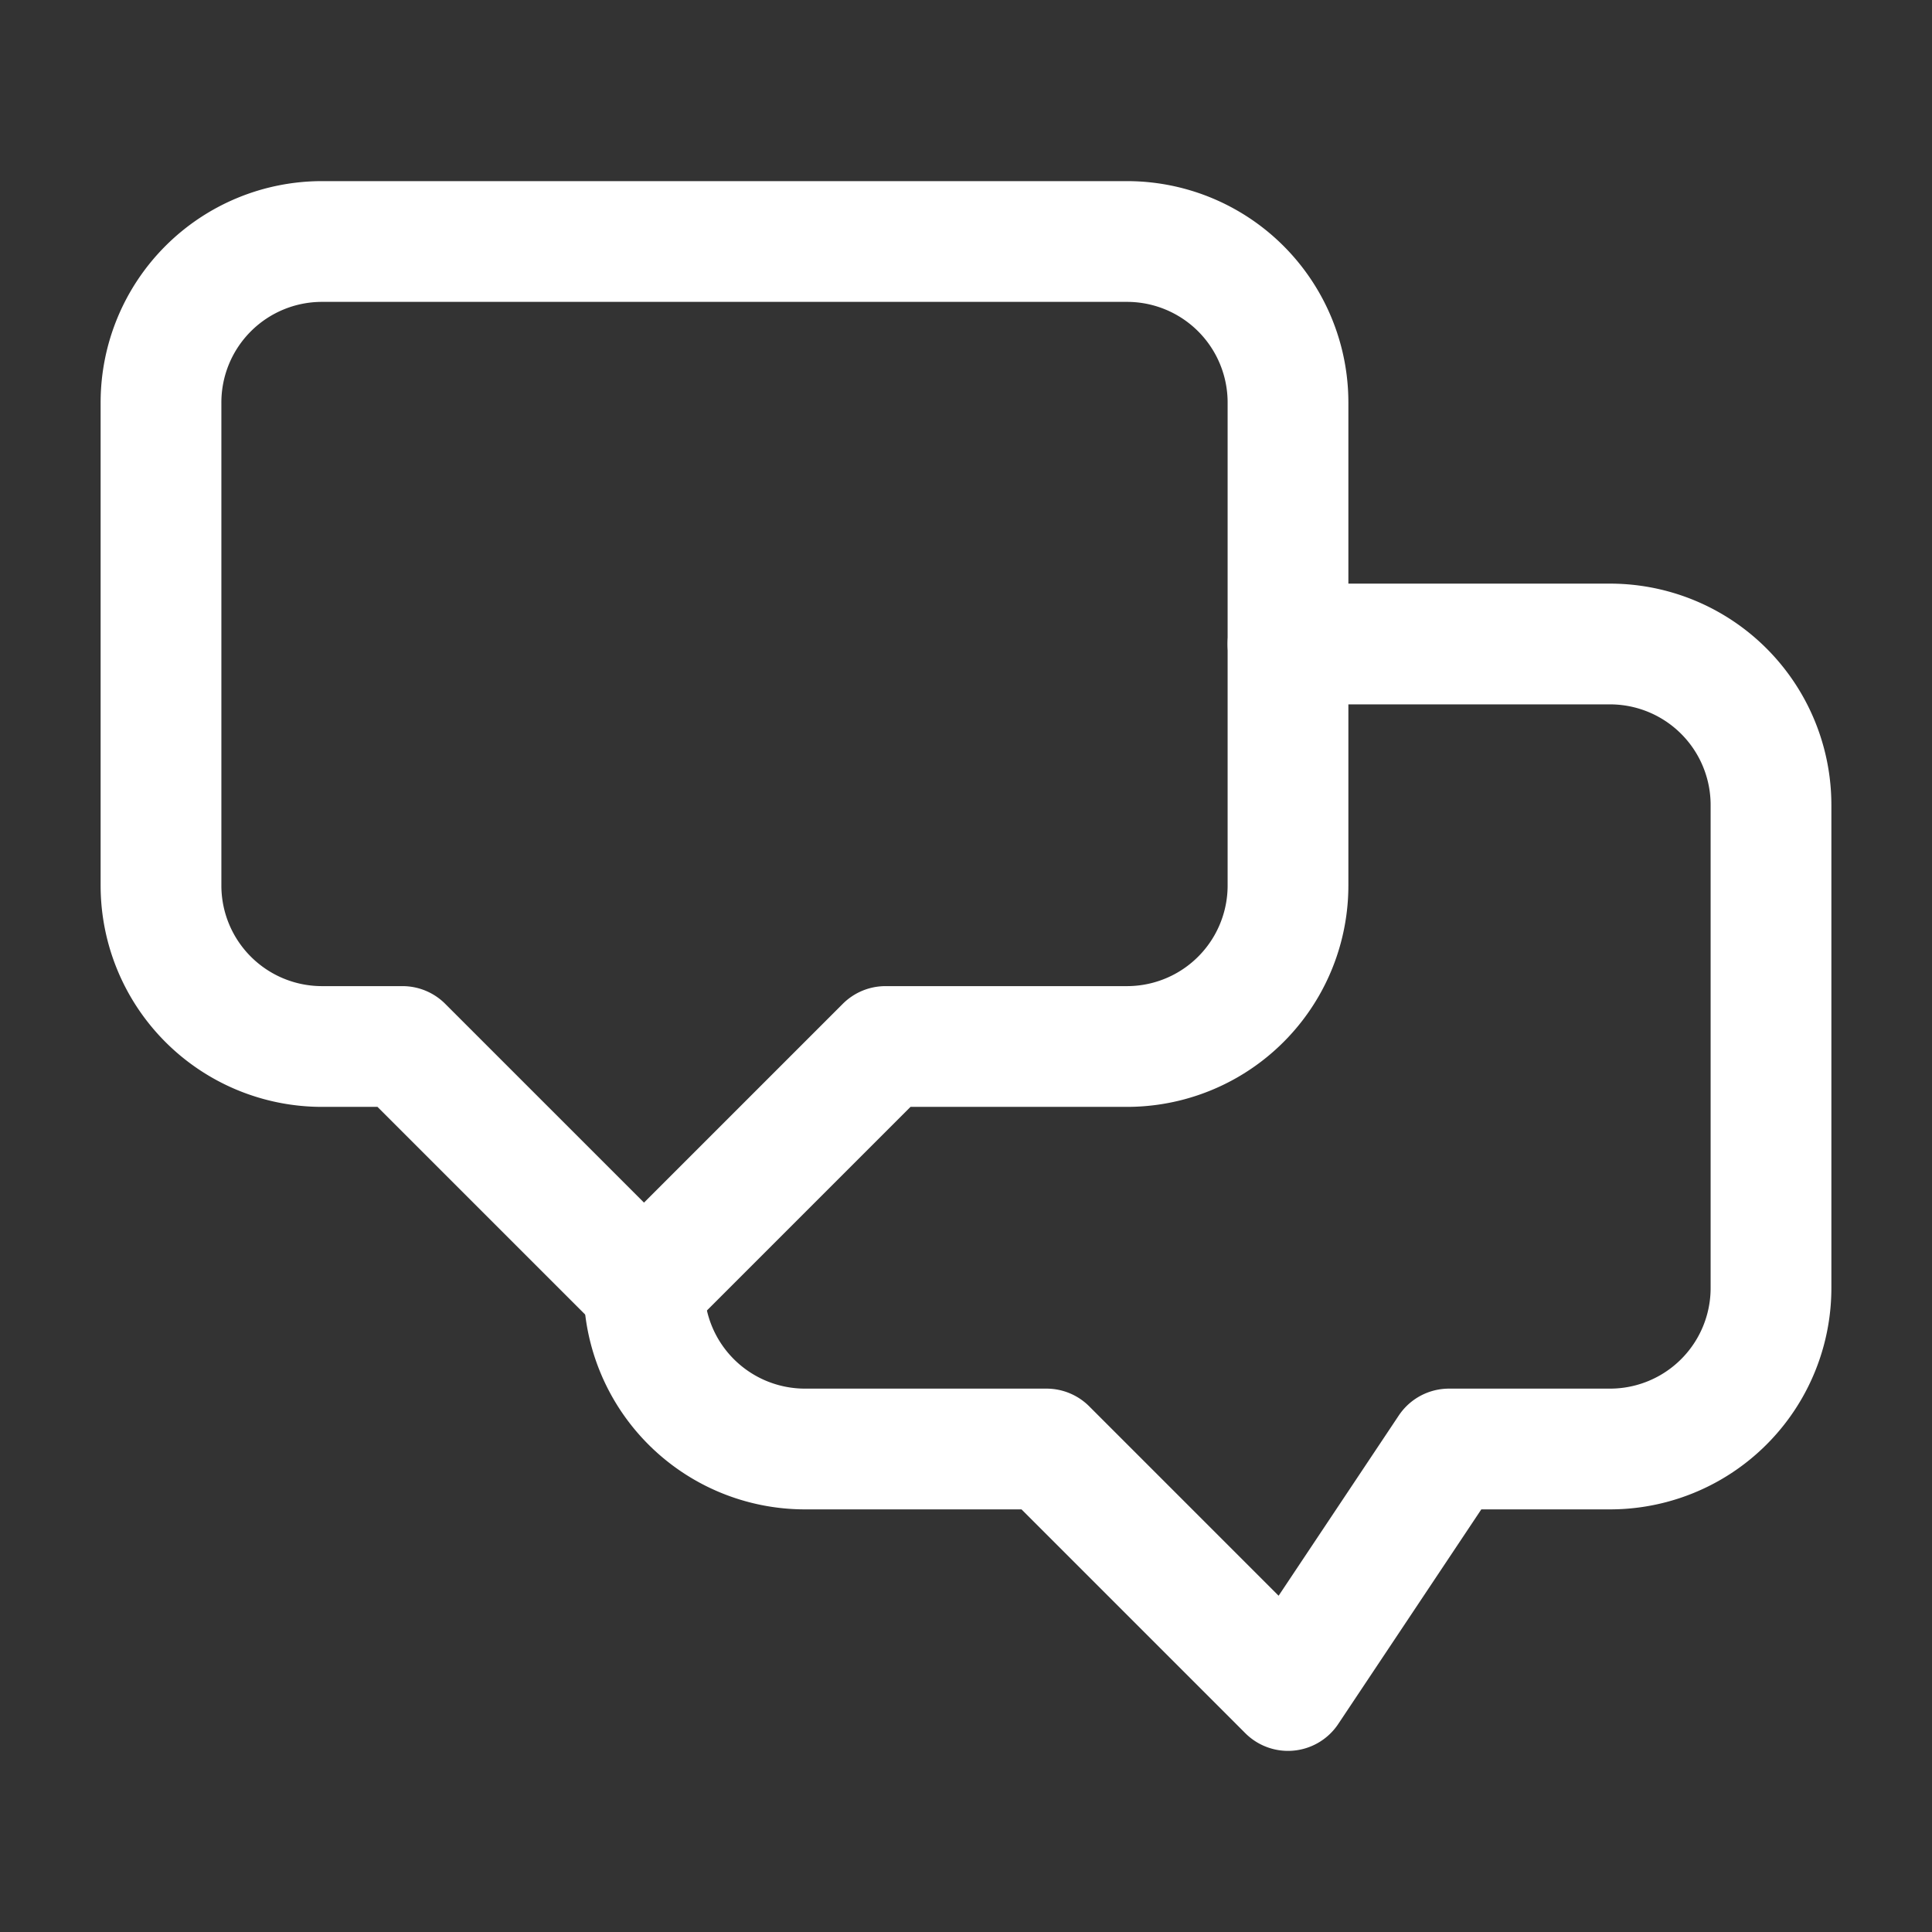 <svg xmlns="http://www.w3.org/2000/svg" width="800px" height="800px" viewBox="0 0 24 24"><rect x="0" y="0" width="24" height="24" fill="#333333" stroke="none"/><defs><style>.cls-1{fill:none;stroke:#fff;stroke-linecap:round;stroke-linejoin:round;stroke-width:1.5px}</style></defs><g id="ic-contact-chat"><path d="M4 3h10a2 2 0 0 1 2 2v6a2 2 0 0 1-2 2h-3l-3 3-3-3H4a2 2 0 0 1-2-2V5a2 2 0 0 1 2-2Z" class="cls-1"/><path d="M16 8h4a2 2 0 0 1 2 2v6a2 2 0 0 1-2 2h-2l-2 3-3-3h-3a2 2 0 0 1-2-2h0" class="cls-1"/></g></svg>